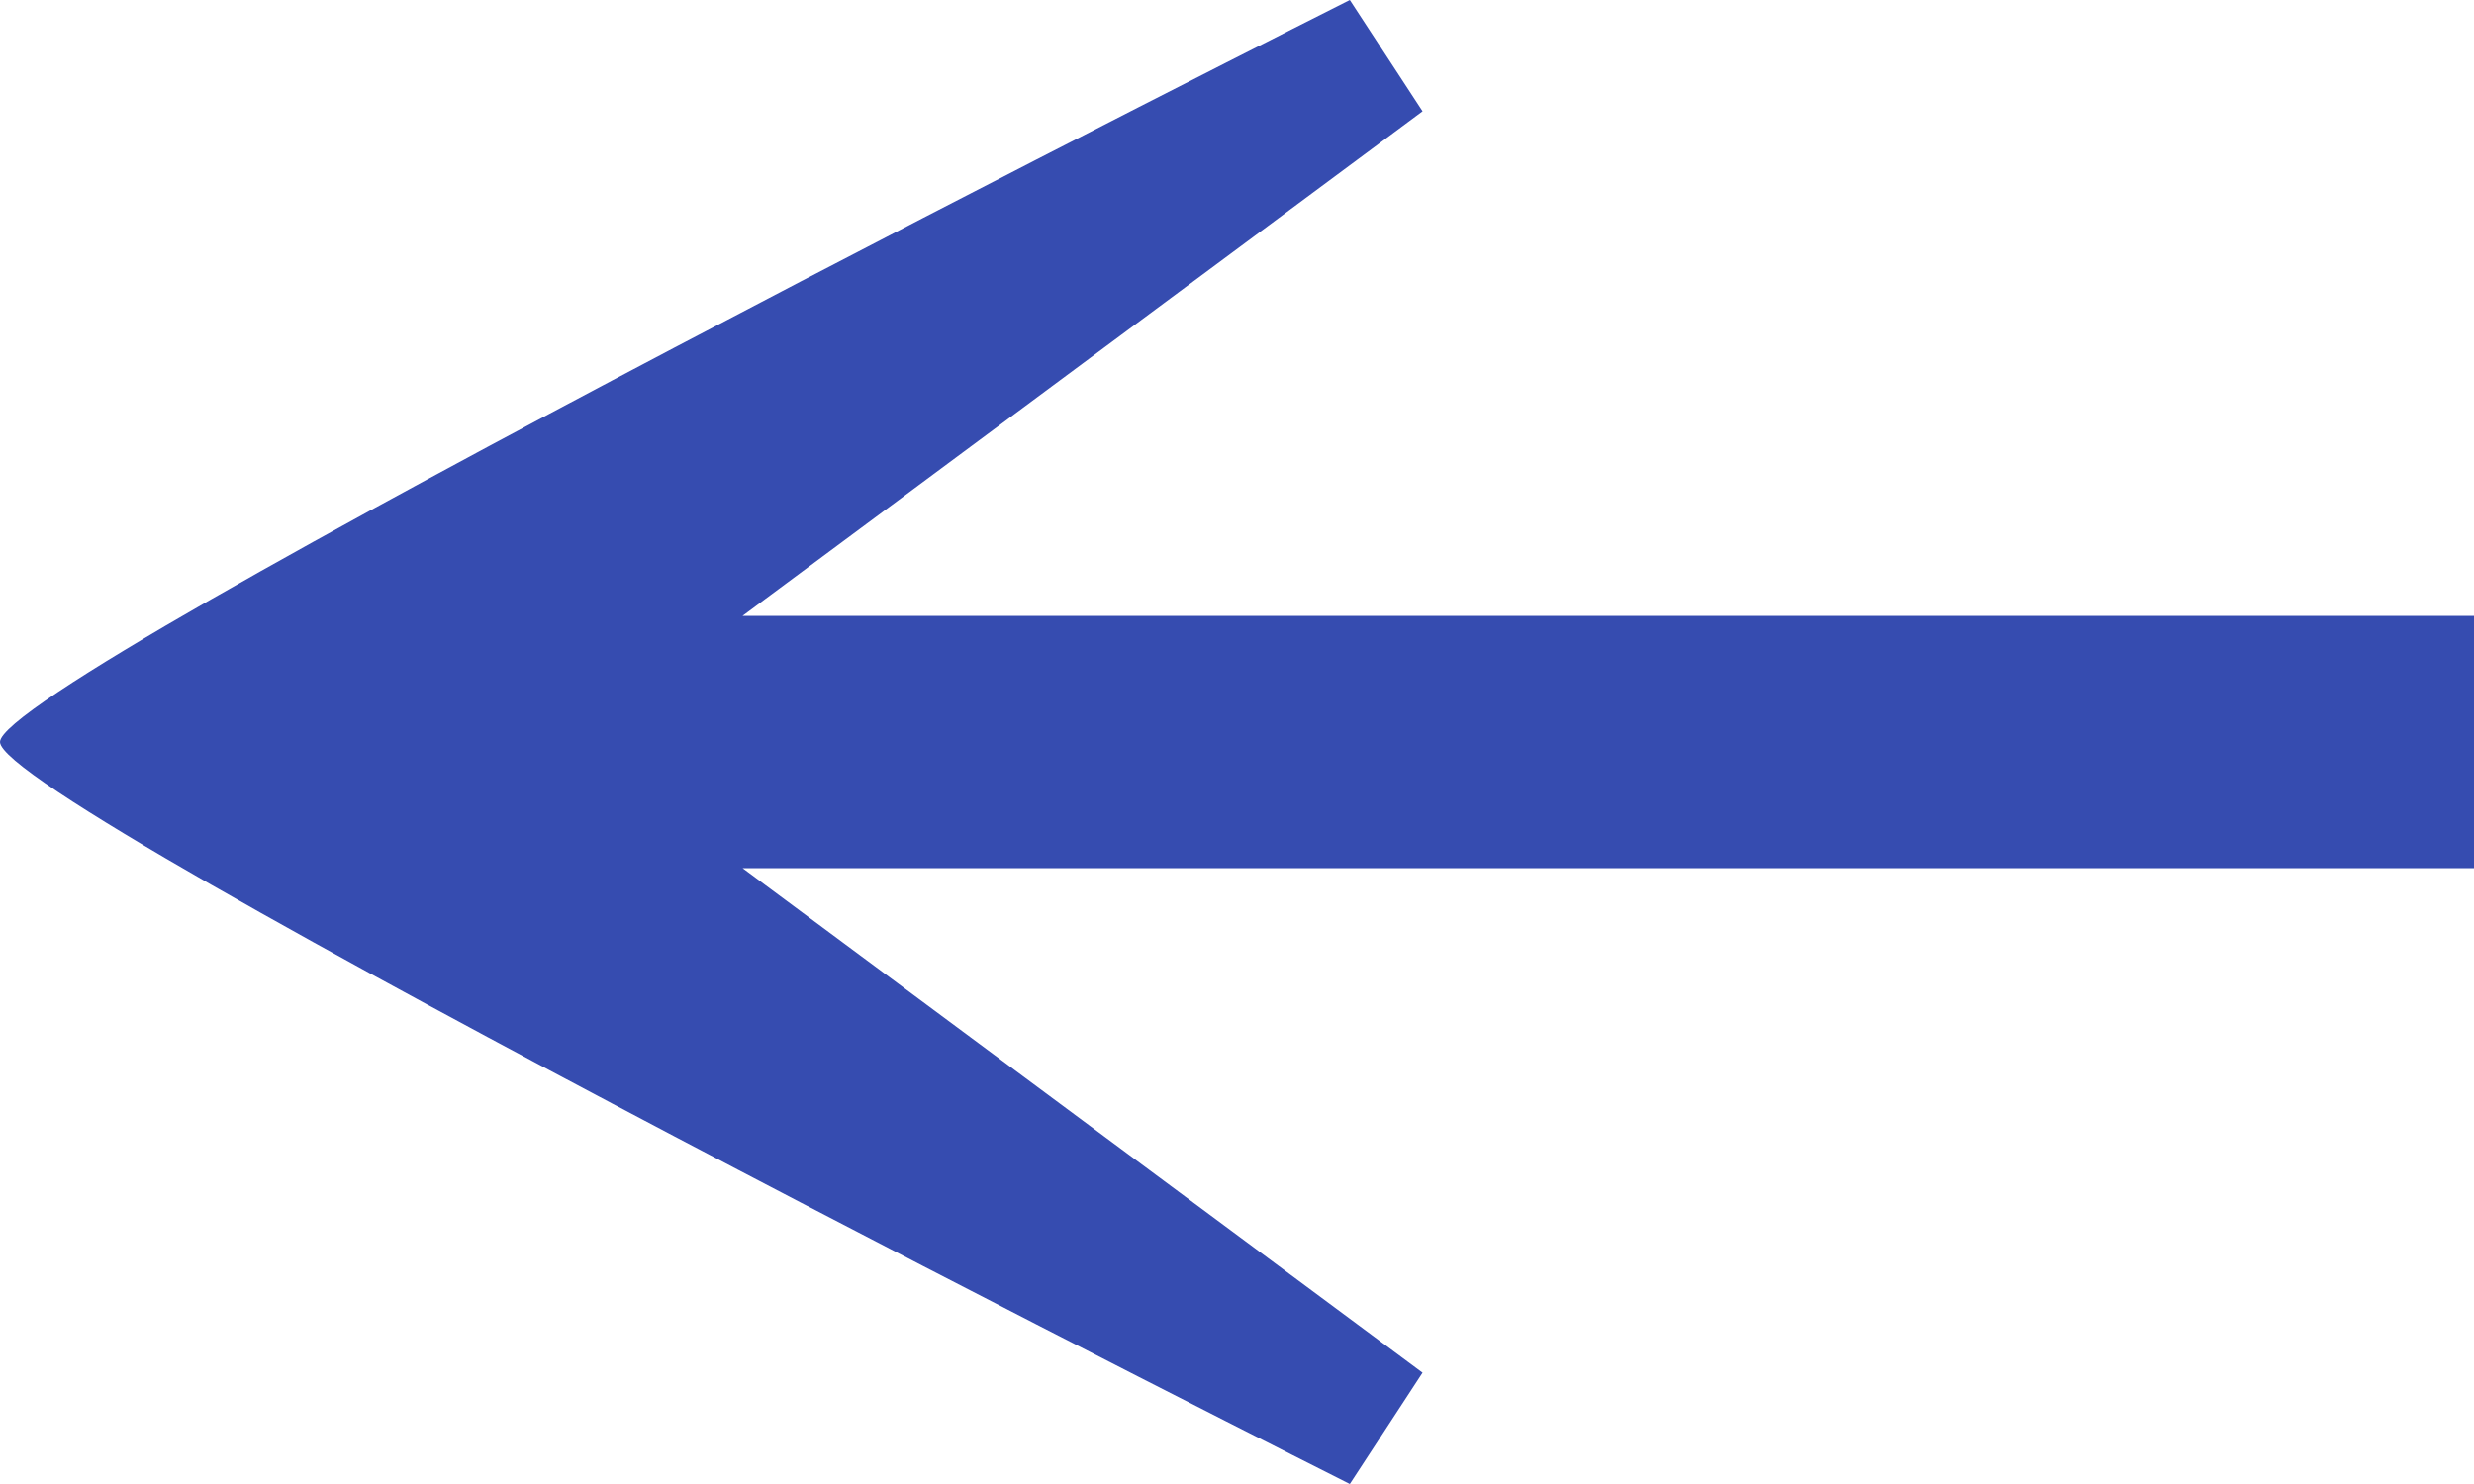 <svg width="20" height="12" viewBox="0 0 20 12" fill="none" xmlns="http://www.w3.org/2000/svg">
<path d="M20 4.98H6.003L11.5 0.9L10.912 0C10.912 0 0 5.49 0 6C0 6.51 10.912 12 10.912 12L11.5 11.1L6.003 7.02H20V6V4.98Z" fill="#364CB0"/>
</svg>
